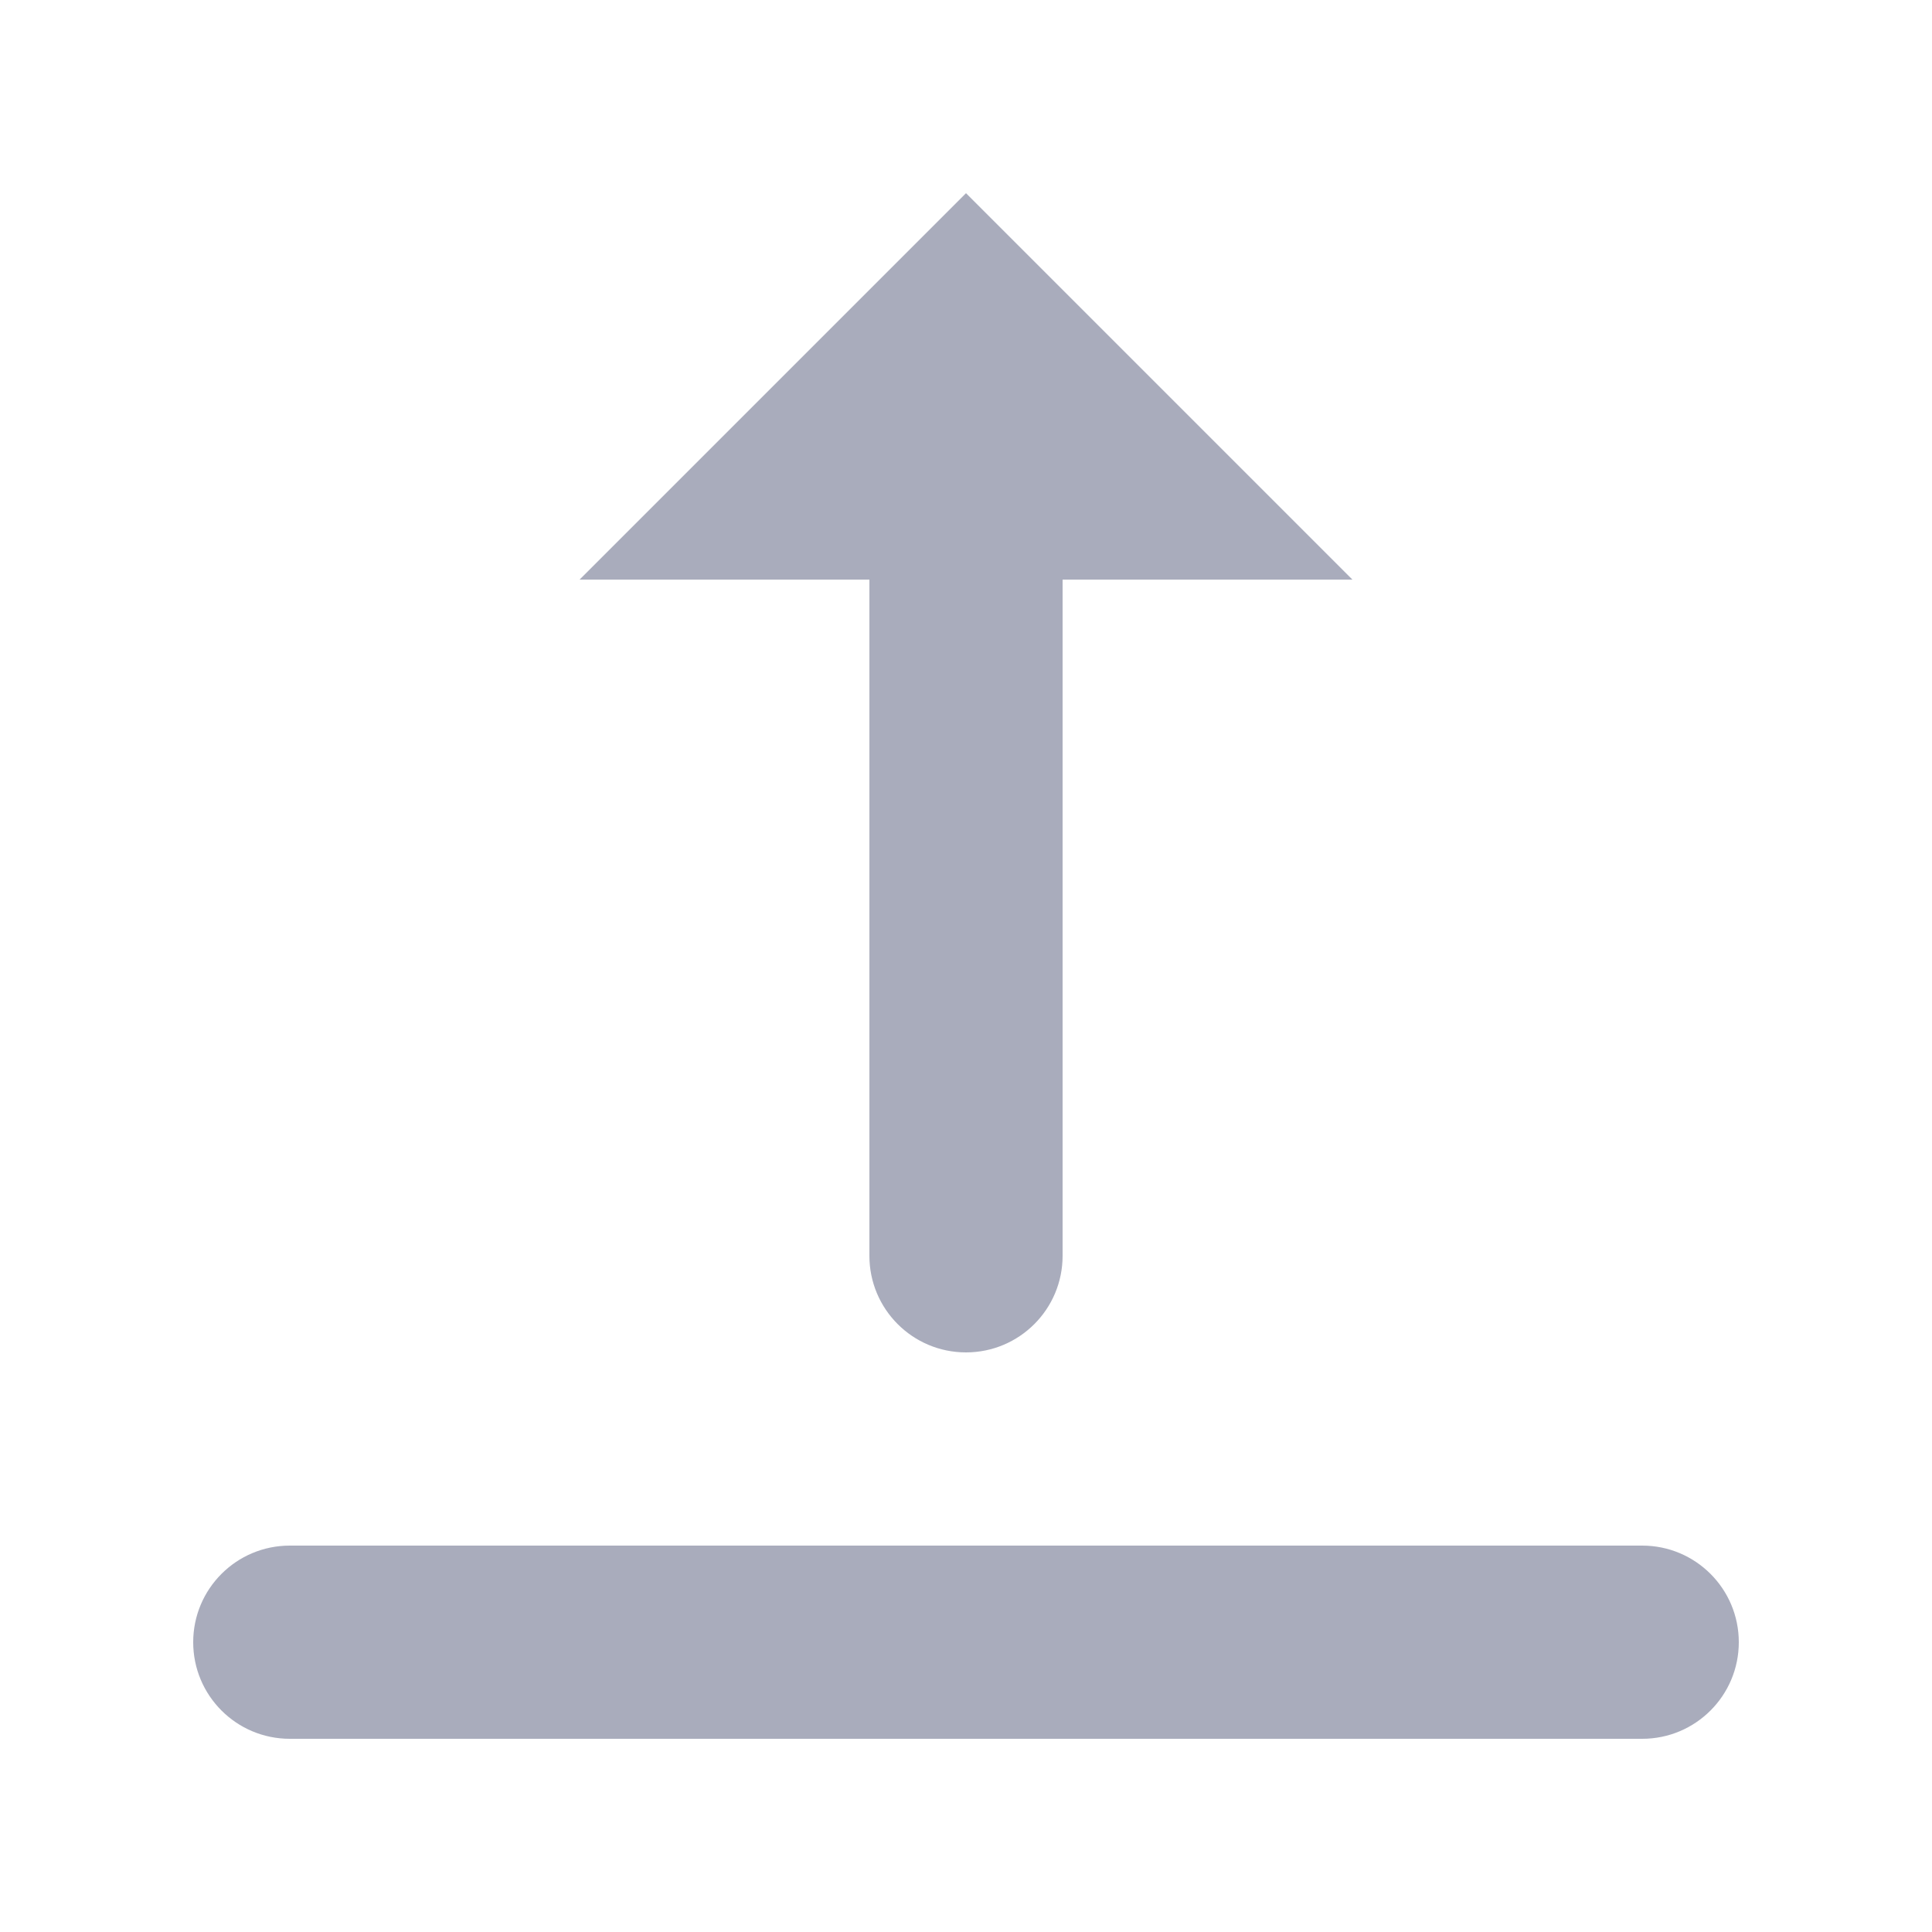 <?xml version="1.0" encoding="UTF-8"?>
<svg width="16px" height="16px" viewBox="0 0 16 16" version="1.1" xmlns="http://www.w3.org/2000/svg" xmlns:xlink="http://www.w3.org/1999/xlink">
    <title>ic/export</title>
    <g id="ic/export" stroke="none" stroke-width="1" fill="none" fill-rule="evenodd">
        <path d="M11.2,4.8 L8.8,4.8 L8.8,10.4 C8.8,10.842 8.442,11.2 8,11.2 C7.558,11.2 7.2,10.842 7.2,10.4 L7.2,4.8 L7.2,4.8 L4.8,4.8 L8,1.6 L11.2,4.8 Z M1.6,13.6 C1.6,14.042 1.958,14.4 2.4,14.4 L13.6,14.4 C14.042,14.4 14.4,14.042 14.4,13.6 C14.4,13.158 14.042,12.8 13.6,12.8 L2.4,12.8 C1.958,12.8 1.6,13.158 1.6,13.6 Z" id="Shape" fill="#A9ACBC" fill-rule="nonzero"></path>
    </g>
</svg>